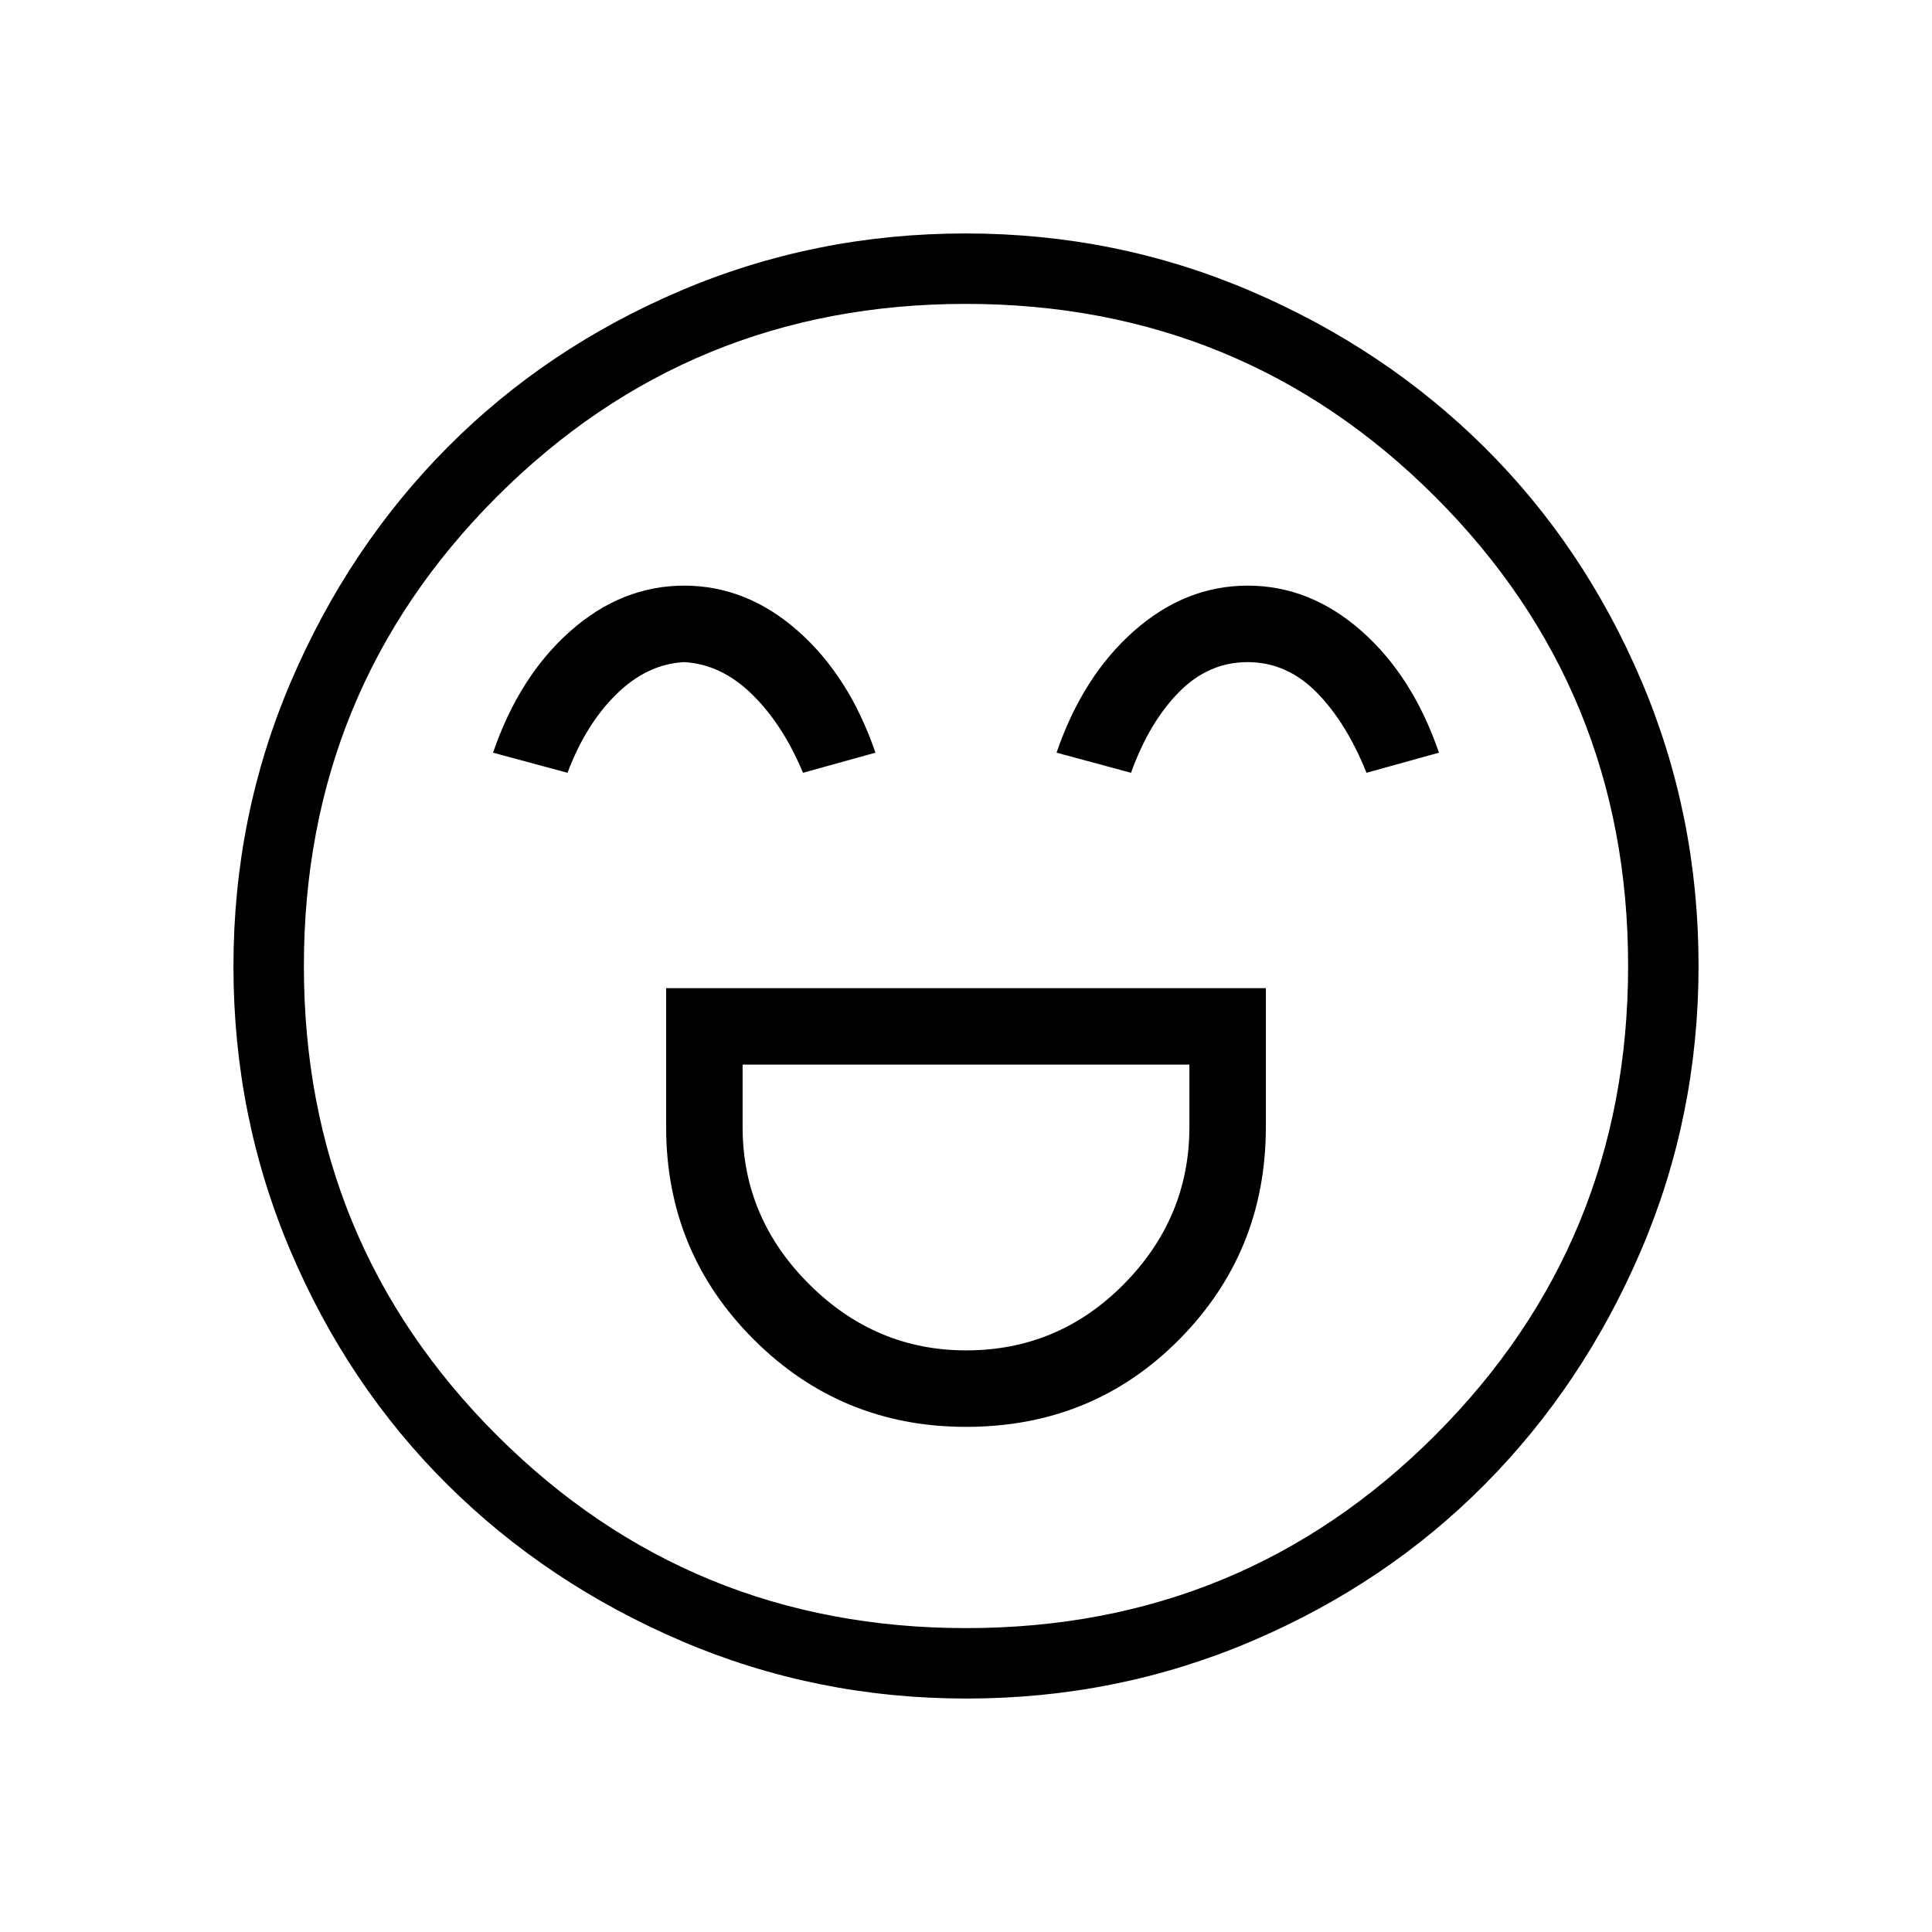 <svg xmlns="http://www.w3.org/2000/svg" height="48" viewBox="0 96 960 960" width="48"><path d="M331 587v69q0 62.062 43.482 105.531Q417.964 805 480.044 805 543 805 586 761.531T629 656v-69H331Zm149.07 180Q435 767 402 734.05 369 701.1 369 656v-31h222v31q0 45.1-32.53 78.05Q525.941 767 480.07 767Zm-140.1-380q-30.97 0-56.47 22.5T245 470l37 10q9-24 24.225-39 15.226-15 33.678-16 18.453 1 33.775 16T399 480l36-10q-13-38-38.53-60.5-25.529-22.5-56.5-22.5Zm280 0q-30.97 0-56.47 22.5T525 470l37 10q9-25 23.725-40 14.726-15 34.178-15 19.453 0 34.275 15T679 480l36-10q-13-38-38.53-60.5-25.529-22.5-56.5-22.5ZM480.174 940q-74.814 0-141.626-28.622-66.812-28.622-116.234-77.688t-77.868-115.884Q116 650.988 116 576.174q0-74.814 28.622-141.626 28.622-66.811 77.688-116.234 49.066-49.422 115.884-77.868Q405.012 212 479.826 212q74.814 0 141.626 28.622 66.811 28.622 116.234 77.688 49.422 49.066 77.868 115.884Q844 501.012 844 575.826q0 74.814-28.622 141.626-28.622 66.812-77.688 116.234t-115.884 77.868Q554.988 940 480.174 940ZM480 576Zm.084 329q137.291 0 233.104-95.896Q809 713.208 809 575.916q0-137.291-95.896-233.104Q617.208 247 479.916 247q-137.291 0-233.104 95.896Q151 438.792 151 576.084q0 137.291 95.896 233.104Q342.792 905 480.084 905Z"/></svg>
